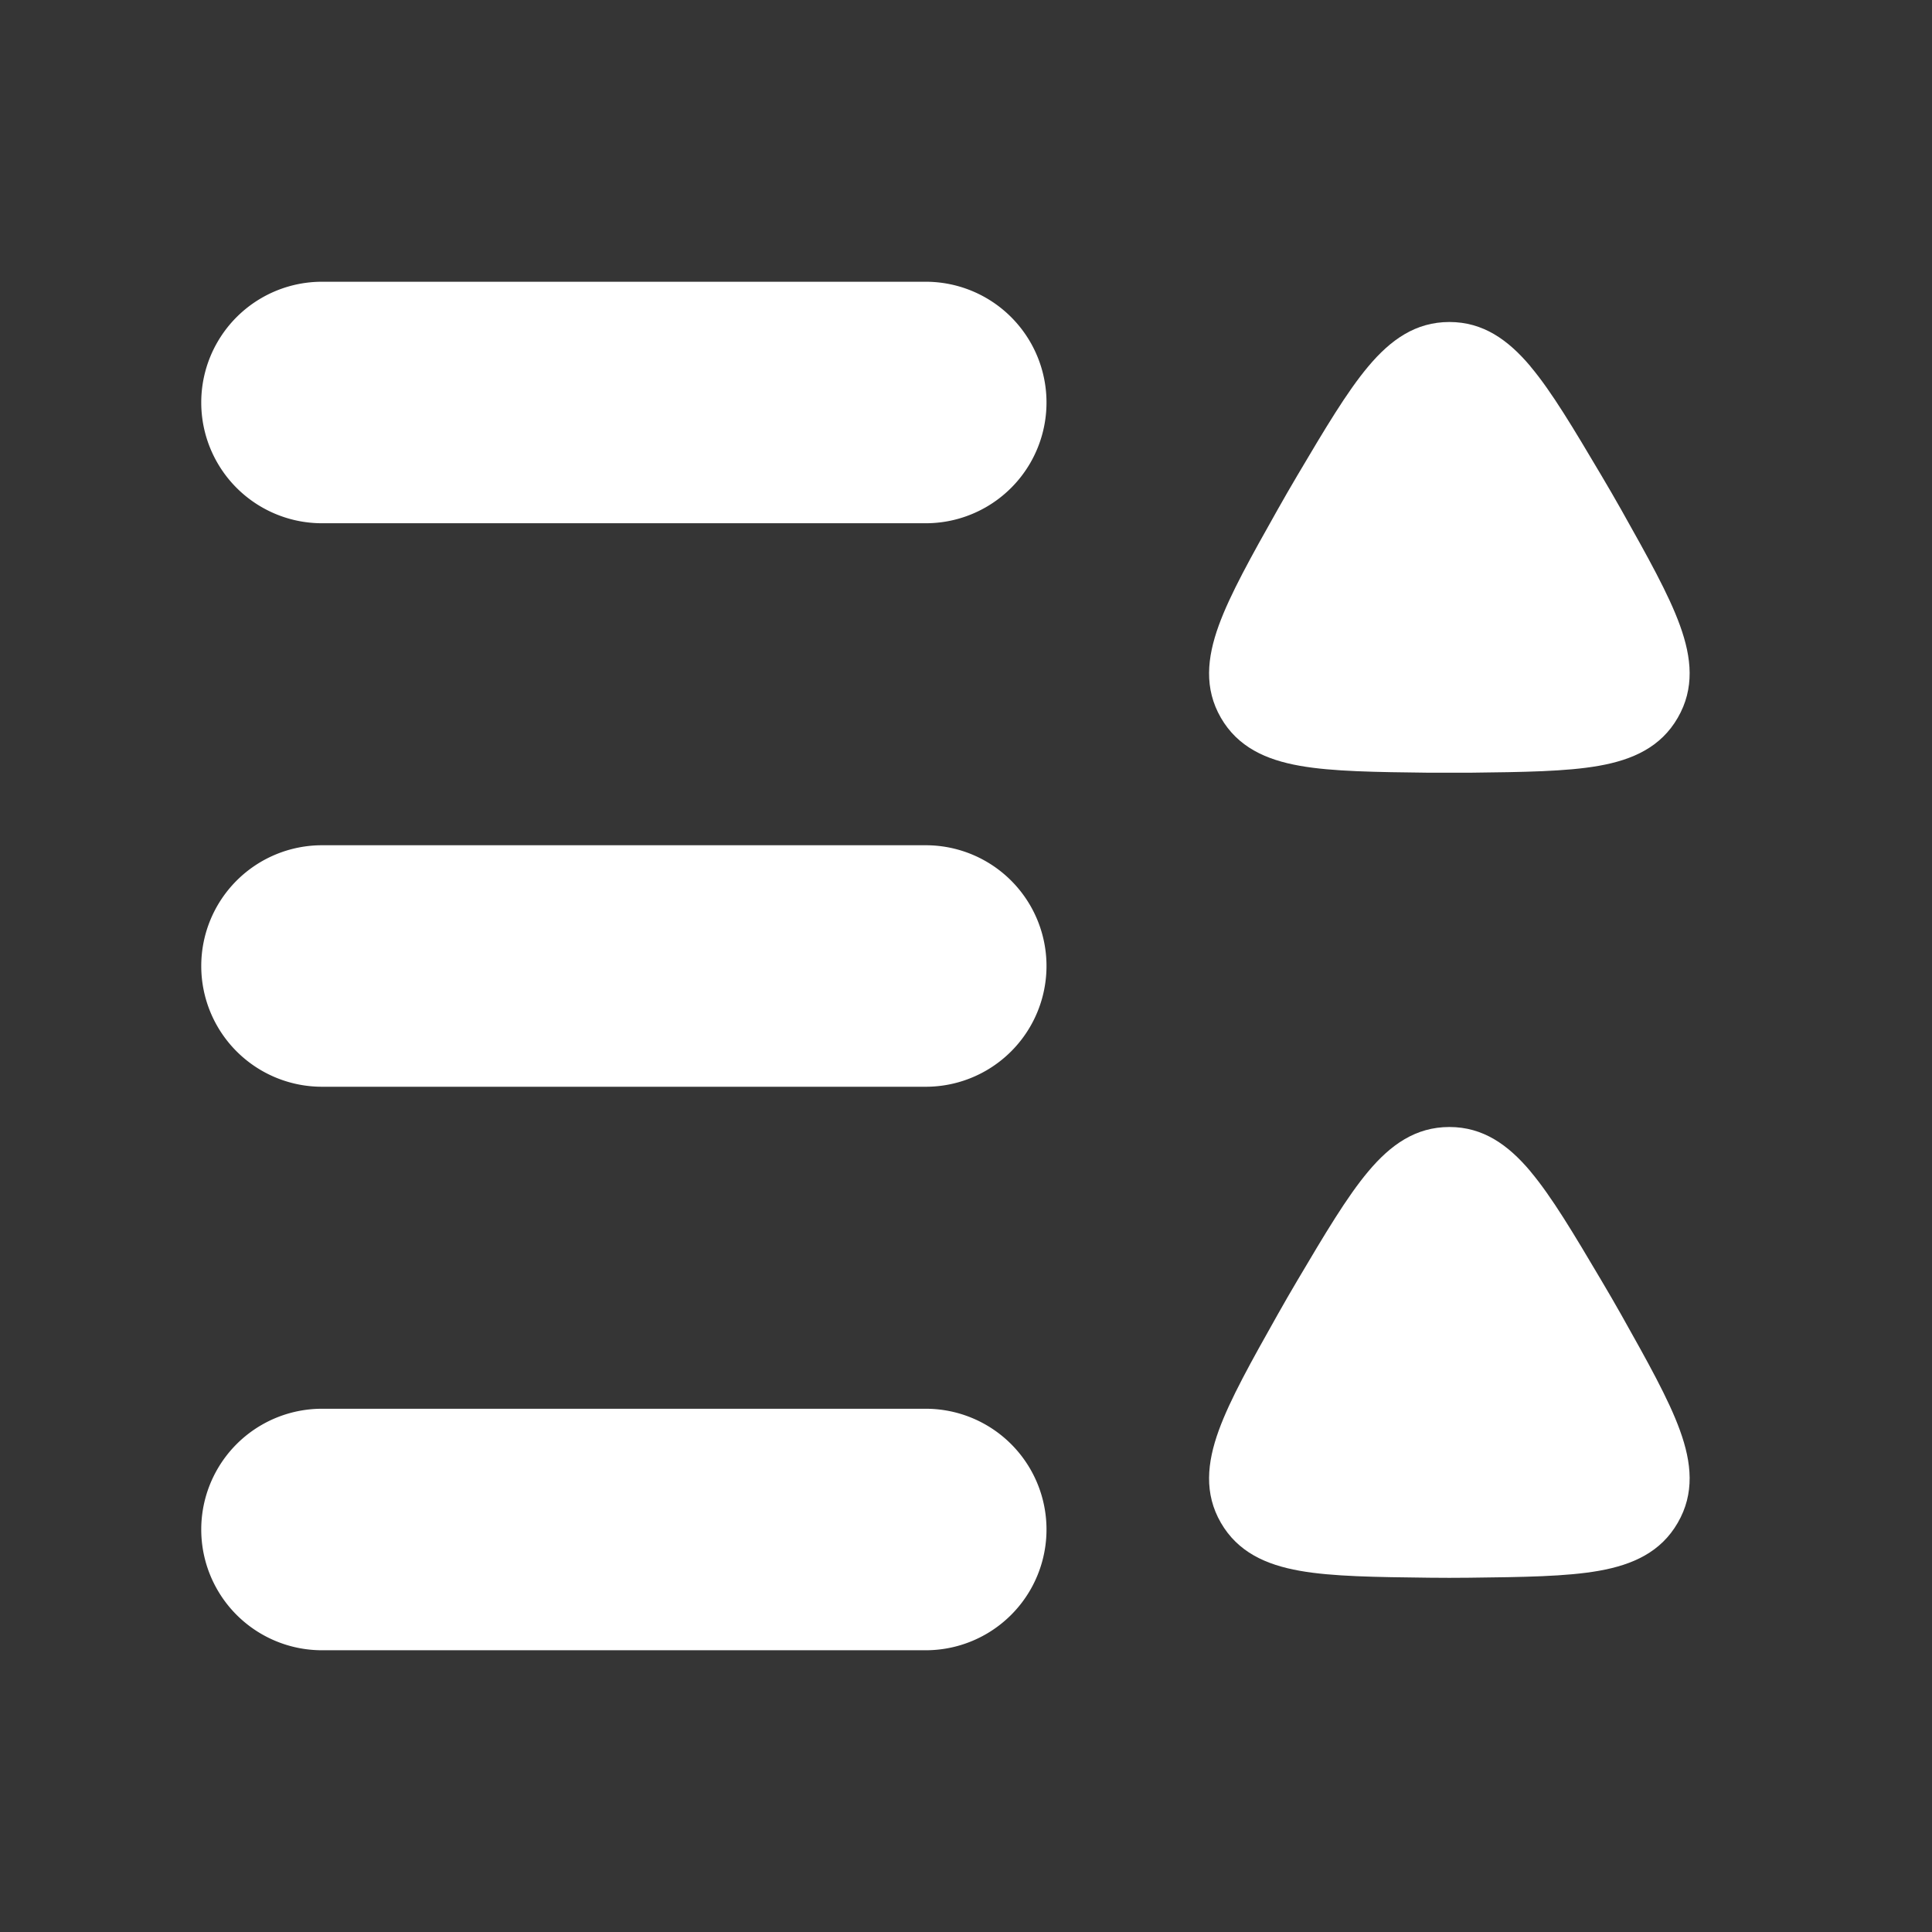 <svg xmlns="http://www.w3.org/2000/svg" width="24" height="24" fill="none"><rect width="100%" height="100%" fill="#333333" stroke="none"/><path fill="#fff" fill-opacity=".01" d="M24 0v24H0V0z"/><path fill="#FFFFFF" d="M4 20.5a1.5 1.5 0 0 1 0-3h7.5a1.5 1.5 0 0 1 0 3zM2.5 12A1.5 1.5 0 0 0 4 13.5h7.5a1.5 1.5 0 0 0 0-3H4A1.5 1.5 0 0 0 2.5 12M4 6.5a1.5 1.5 0 1 1 0-3h7.5a1.5 1.5 0 0 1 0 3z"/><path fill="#FFFFFF" fill-rule="evenodd" d="M19.012 14.551c-.278-.33-.588-.551-1.007-.551-.42 0-.73.221-1.007.551-.266.316-.54.778-.88 1.352-.084.142-.166.284-.247.428-.327.581-.59 1.05-.731 1.438-.147.405-.183.785.026 1.147.21.363.557.522.981.597.406.072.944.078 1.61.086.165.002.33.002.494 0 .667-.008 1.205-.014 1.611-.086.424-.075.771-.234.98-.597.21-.363.174-.742.027-1.147-.14-.388-.404-.857-.73-1.438-.081-.144-.164-.286-.248-.428-.34-.574-.614-1.036-.88-1.352M19.012 4.551c-.278-.33-.588-.551-1.007-.551-.42 0-.73.221-1.007.551-.266.316-.54.778-.88 1.352-.084.142-.166.284-.247.428-.327.581-.59 1.05-.731 1.438-.147.405-.183.784.026 1.147.21.363.557.522.981.597.406.072.944.078 1.61.086h.494c.667-.008 1.205-.014 1.611-.086.424-.075.771-.234.98-.597.21-.363.174-.742.027-1.147-.14-.388-.404-.857-.73-1.438-.081-.144-.164-.286-.248-.428-.34-.573-.614-1.036-.88-1.352" clip-rule="evenodd"/></svg>